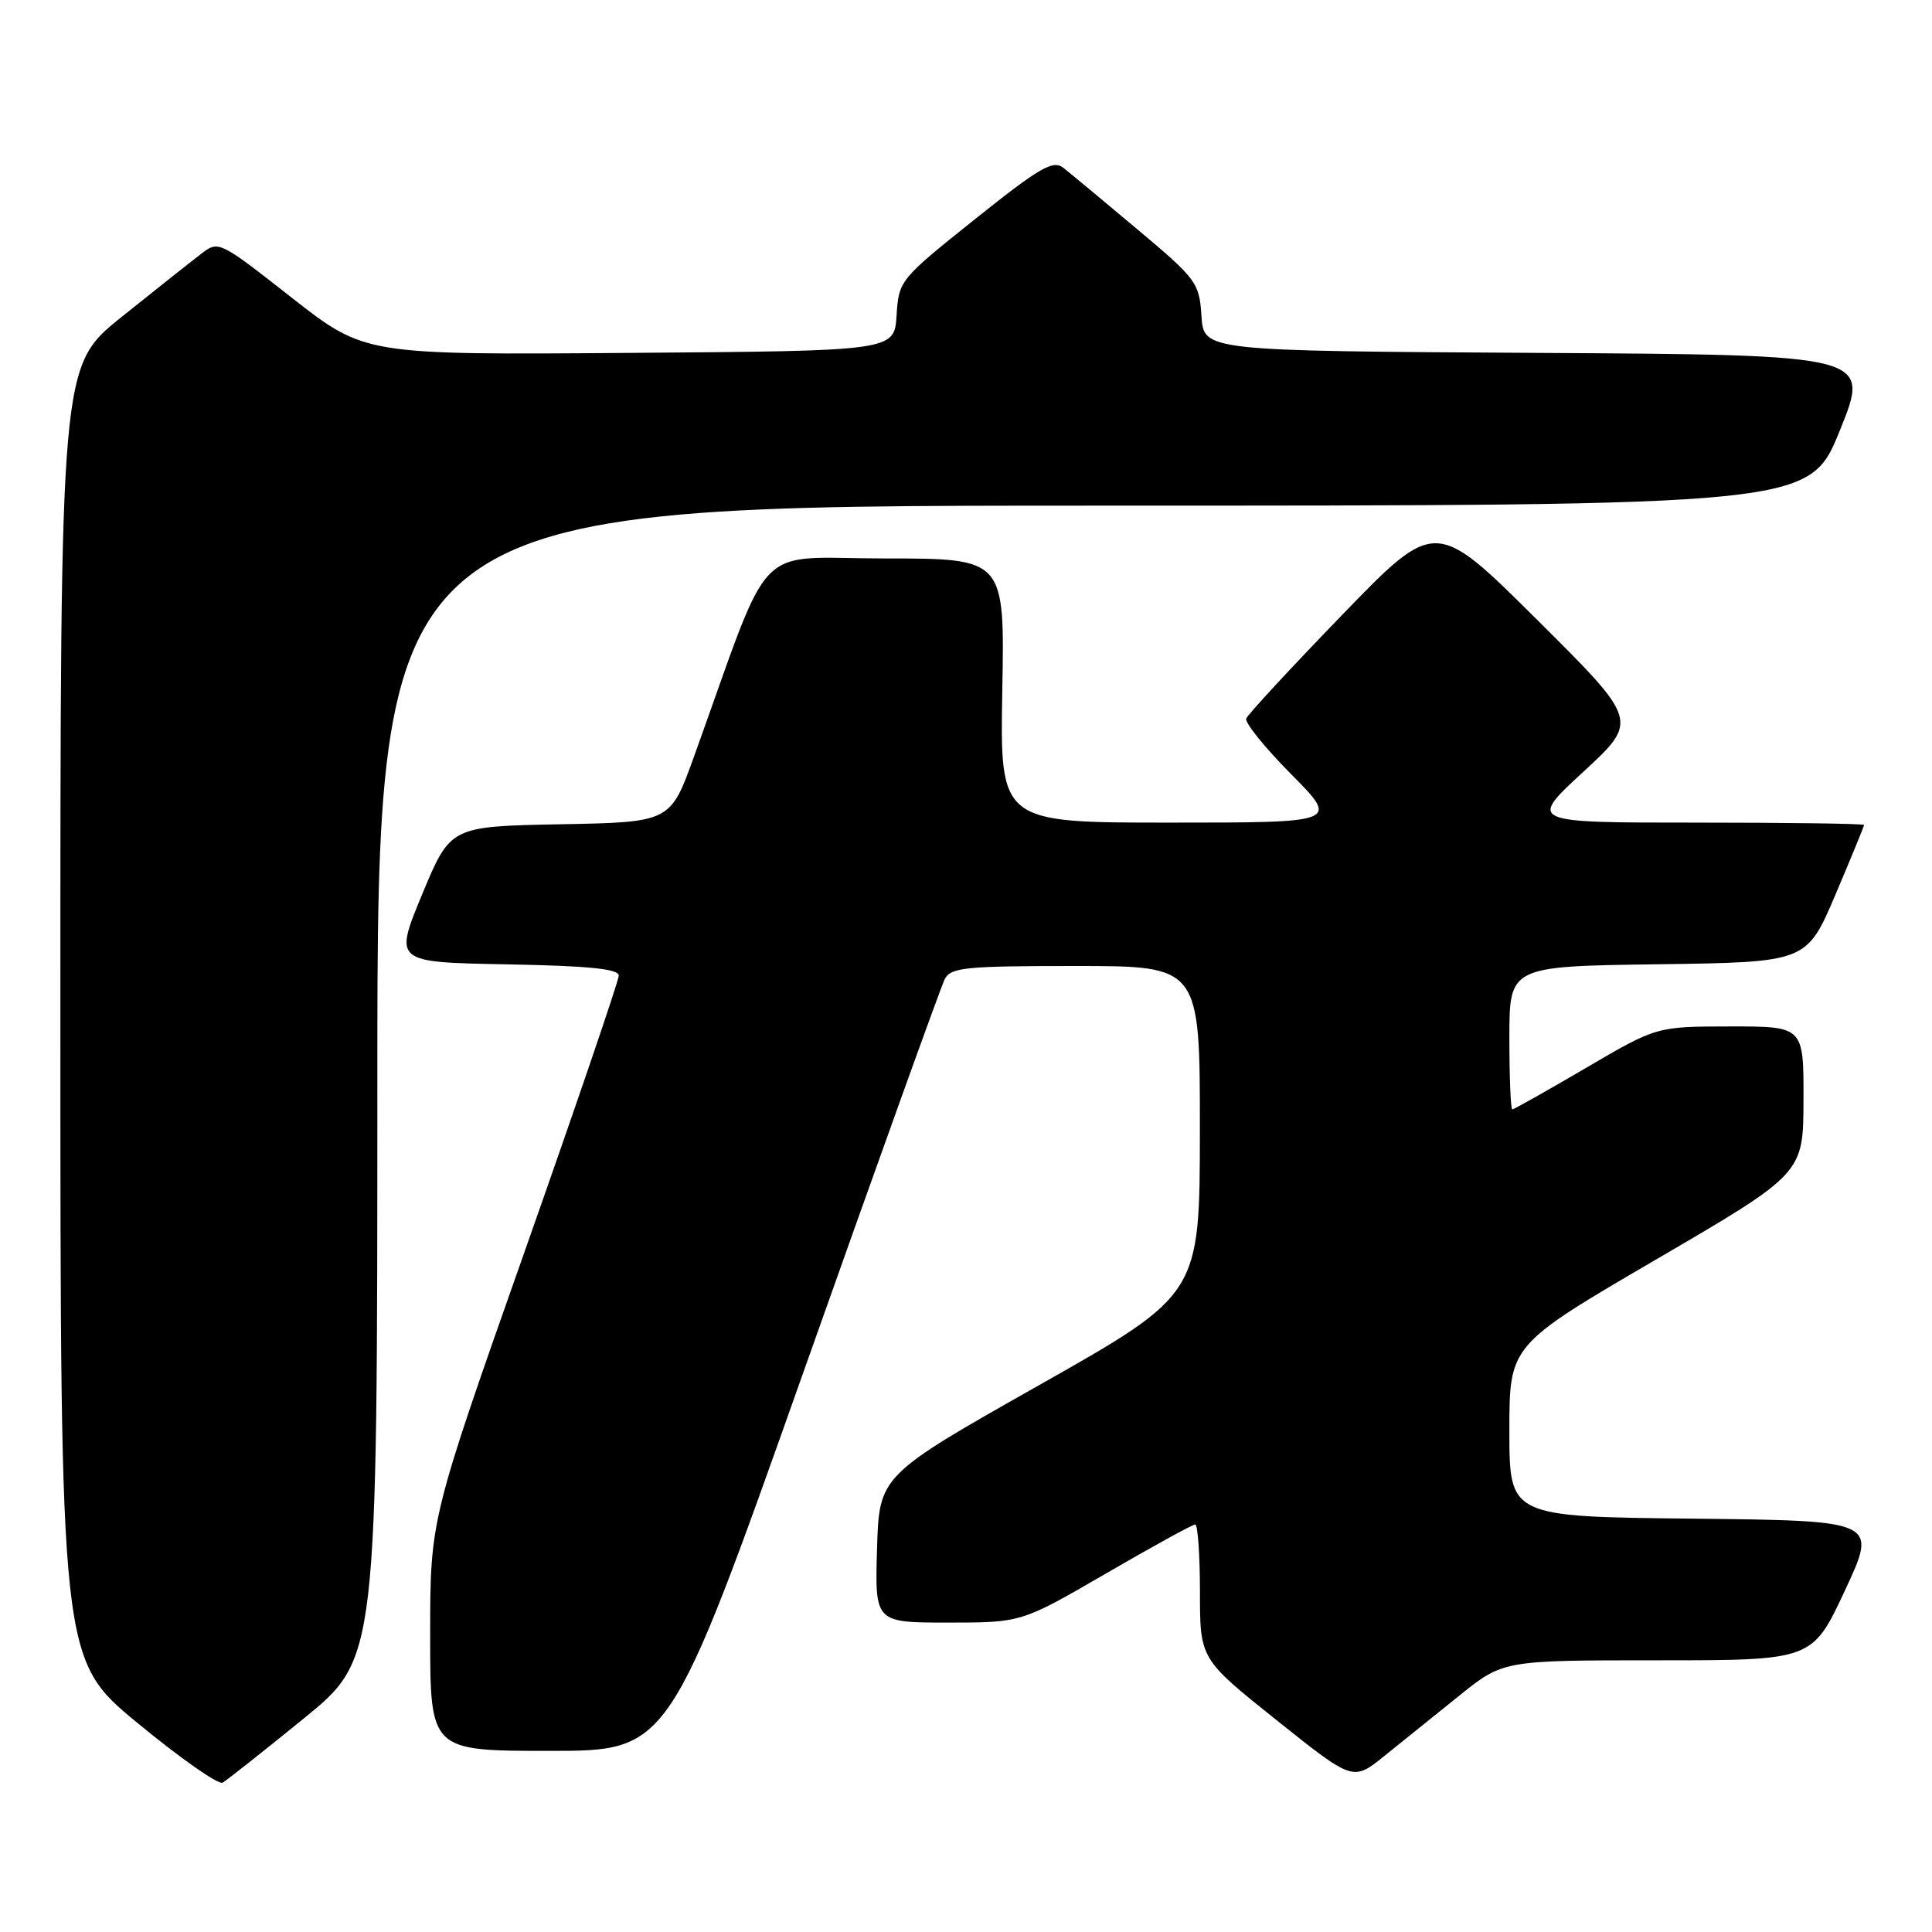 <?xml version="1.0" encoding="UTF-8" standalone="no"?>
<!DOCTYPE svg PUBLIC "-//W3C//DTD SVG 1.1//EN" "http://www.w3.org/Graphics/SVG/1.1/DTD/svg11.dtd" >
<svg xmlns="http://www.w3.org/2000/svg" xmlns:xlink="http://www.w3.org/1999/xlink" version="1.1" viewBox="0 0 256 256">
 <g >
 <path fill="currentColor"
d=" M 40.25 227.71 C 50.00 219.77 50.00 219.77 50.00 143.39 C 50.00 67.00 50.00 67.00 144.88 67.00 C 239.76 67.00 239.76 67.00 243.80 57.01 C 247.84 47.02 247.84 47.02 203.67 46.76 C 159.50 46.50 159.50 46.50 159.20 41.88 C 158.91 37.45 158.58 37.00 150.70 30.38 C 146.19 26.59 141.77 22.92 140.89 22.23 C 139.52 21.17 137.78 22.18 129.19 29.04 C 119.21 37.02 119.10 37.15 118.80 41.80 C 118.50 46.50 118.50 46.50 83.42 46.76 C 48.33 47.03 48.33 47.03 38.65 39.44 C 28.97 31.85 28.97 31.85 26.60 33.68 C 25.29 34.68 20.57 38.42 16.11 42.00 C 8.00 48.50 8.00 48.50 8.00 134.19 C 8.00 219.88 8.00 219.88 18.25 228.33 C 23.89 232.98 28.95 236.53 29.50 236.21 C 30.05 235.90 34.89 232.07 40.25 227.71 Z  M 193.34 224.70 C 199.18 220.00 199.18 220.00 219.66 220.00 C 240.14 220.00 240.14 220.00 244.46 210.75 C 248.78 201.50 248.78 201.50 224.39 201.23 C 200.00 200.97 200.00 200.97 200.00 189.60 C 200.00 178.24 200.00 178.24 219.47 166.87 C 238.95 155.50 238.95 155.50 238.97 145.75 C 239.00 136.00 239.00 136.00 229.25 136.01 C 219.50 136.02 219.50 136.02 210.14 141.51 C 204.99 144.53 200.60 147.00 200.39 147.00 C 200.17 147.00 200.00 142.73 200.00 137.52 C 200.00 128.04 200.00 128.04 219.70 127.77 C 239.39 127.50 239.39 127.50 243.20 118.56 C 245.29 113.64 247.00 109.47 247.00 109.31 C 247.00 109.14 236.99 109.00 224.75 109.00 C 202.50 109.00 202.50 109.00 209.82 102.25 C 217.13 95.50 217.13 95.50 203.66 82.11 C 190.19 68.72 190.19 68.72 177.85 81.47 C 171.06 88.49 165.33 94.67 165.13 95.22 C 164.93 95.76 167.62 99.09 171.10 102.60 C 177.44 109.00 177.44 109.00 154.97 109.00 C 132.50 109.00 132.50 109.00 132.81 91.50 C 133.13 74.00 133.13 74.00 117.27 74.00 C 99.55 74.00 102.53 70.91 91.97 100.22 C 88.83 108.95 88.83 108.95 74.25 109.22 C 59.68 109.50 59.68 109.50 55.94 118.50 C 52.21 127.50 52.21 127.50 67.10 127.78 C 78.04 127.98 82.00 128.38 81.99 129.28 C 81.98 129.95 76.36 146.43 69.49 165.91 C 57.00 201.32 57.00 201.32 57.00 216.66 C 57.00 232.00 57.00 232.00 72.84 232.00 C 88.67 232.00 88.67 232.00 106.48 181.75 C 116.27 154.11 124.69 130.71 125.18 129.75 C 125.97 128.19 127.86 128.00 142.54 128.00 C 159.00 128.00 159.00 128.00 158.99 149.75 C 158.98 171.50 158.98 171.50 137.74 183.51 C 116.50 195.52 116.50 195.52 116.21 205.26 C 115.93 215.00 115.93 215.00 125.64 215.00 C 135.34 215.00 135.34 215.00 146.54 208.50 C 152.69 204.93 158.02 202.00 158.37 202.00 C 158.71 202.00 159.00 206.01 159.00 210.91 C 159.00 219.82 159.00 219.82 169.14 227.92 C 179.28 236.02 179.28 236.02 183.39 232.71 C 185.65 230.89 190.13 227.28 193.34 224.70 Z "/>
</g>
</svg>